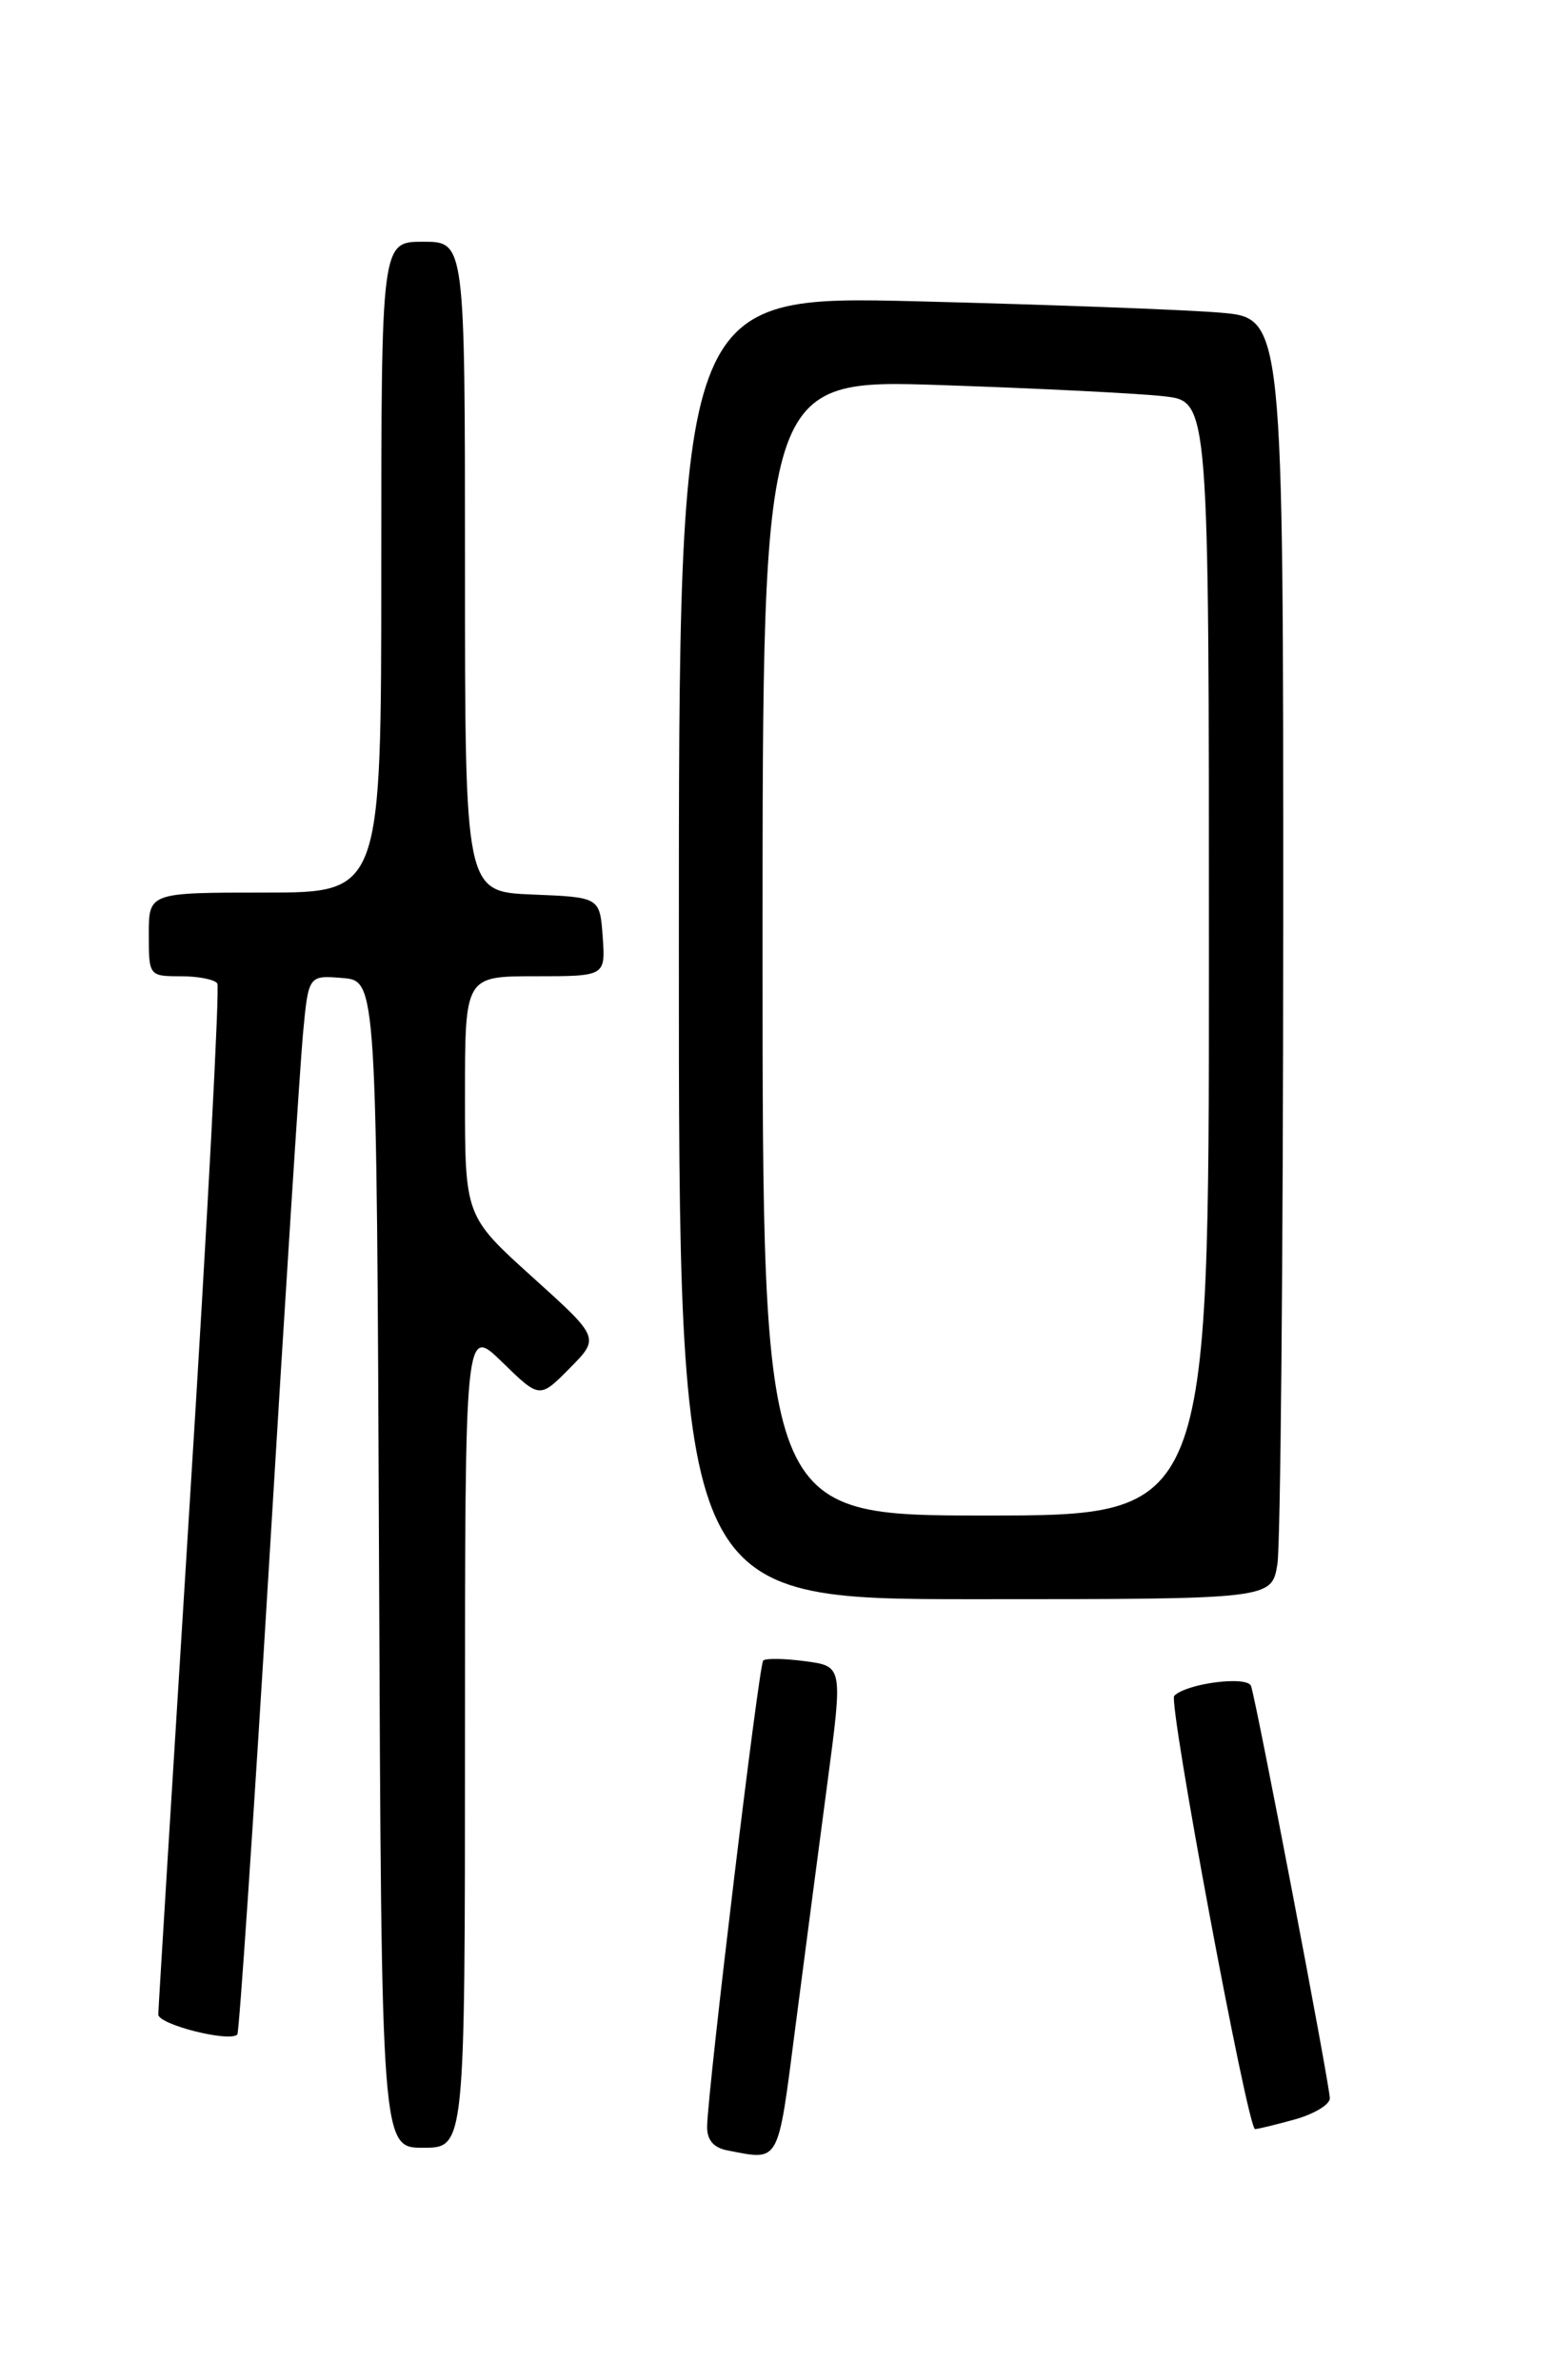 <?xml version="1.0" encoding="UTF-8" standalone="no"?>
<!DOCTYPE svg PUBLIC "-//W3C//DTD SVG 1.1//EN" "http://www.w3.org/Graphics/SVG/1.1/DTD/svg11.dtd" >
<svg xmlns="http://www.w3.org/2000/svg" xmlns:xlink="http://www.w3.org/1999/xlink" version="1.1" viewBox="0 0 167 256">
 <g >
 <path fill="currentColor"
d=" M 85.50 218.25 C 86.48 210.69 88.04 198.81 88.96 191.86 C 90.64 179.21 90.64 179.21 86.59 178.67 C 84.36 178.37 82.33 178.34 82.07 178.60 C 81.60 179.07 76.13 224.55 76.04 228.68 C 76.01 230.16 76.72 231.00 78.25 231.29 C 83.89 232.38 83.61 232.89 85.50 218.25 Z  M 50.00 186.80 C 50.00 142.59 50.00 142.59 54.01 146.51 C 58.03 150.43 58.03 150.43 61.26 147.16 C 64.50 143.89 64.50 143.89 57.25 137.35 C 50.00 130.80 50.00 130.80 50.00 117.90 C 50.00 105.00 50.00 105.00 57.56 105.00 C 65.11 105.00 65.11 105.00 64.81 100.75 C 64.50 96.50 64.50 96.50 57.25 96.21 C 50.00 95.91 50.00 95.91 50.00 60.96 C 50.00 26.00 50.00 26.00 45.50 26.00 C 41.00 26.00 41.00 26.00 41.00 61.00 C 41.00 96.00 41.00 96.00 28.50 96.00 C 16.00 96.00 16.00 96.00 16.00 100.50 C 16.00 104.96 16.03 105.00 19.44 105.00 C 21.33 105.00 23.10 105.35 23.37 105.78 C 23.63 106.21 22.32 131.07 20.44 161.03 C 18.57 190.99 17.03 216.02 17.02 216.66 C 17.00 217.74 24.66 219.68 25.52 218.82 C 25.72 218.61 27.27 195.73 28.95 167.97 C 30.62 140.21 32.26 114.66 32.58 111.19 C 33.17 104.89 33.17 104.89 36.84 105.19 C 40.50 105.50 40.50 105.50 40.76 168.25 C 41.02 231.00 41.02 231.00 45.51 231.00 C 50.00 231.00 50.00 231.00 50.00 186.80 Z  M 139.25 227.95 C 141.31 227.37 143.00 226.36 143.00 225.68 C 143.00 224.28 135.13 183.09 134.53 181.34 C 134.14 180.21 127.63 181.04 126.27 182.39 C 125.60 183.06 134.17 229.00 134.96 228.99 C 135.26 228.99 137.19 228.52 139.25 227.95 Z  M 137.36 168.25 C 137.70 166.19 137.98 135.18 137.99 99.35 C 138.00 34.20 138.00 34.20 131.25 33.63 C 127.54 33.31 112.91 32.77 98.75 32.41 C 73.00 31.77 73.00 31.77 73.00 101.89 C 73.00 172.00 73.00 172.00 104.87 172.00 C 136.74 172.00 136.74 172.00 137.36 168.25 Z  M 82.00 101.88 C 82.00 40.77 82.00 40.77 101.25 41.42 C 111.84 41.78 122.64 42.32 125.25 42.63 C 130.00 43.19 130.00 43.19 130.00 103.09 C 130.00 163.00 130.00 163.00 106.00 163.00 C 82.00 163.00 82.00 163.00 82.00 101.88 Z "/>
</g>
</svg>